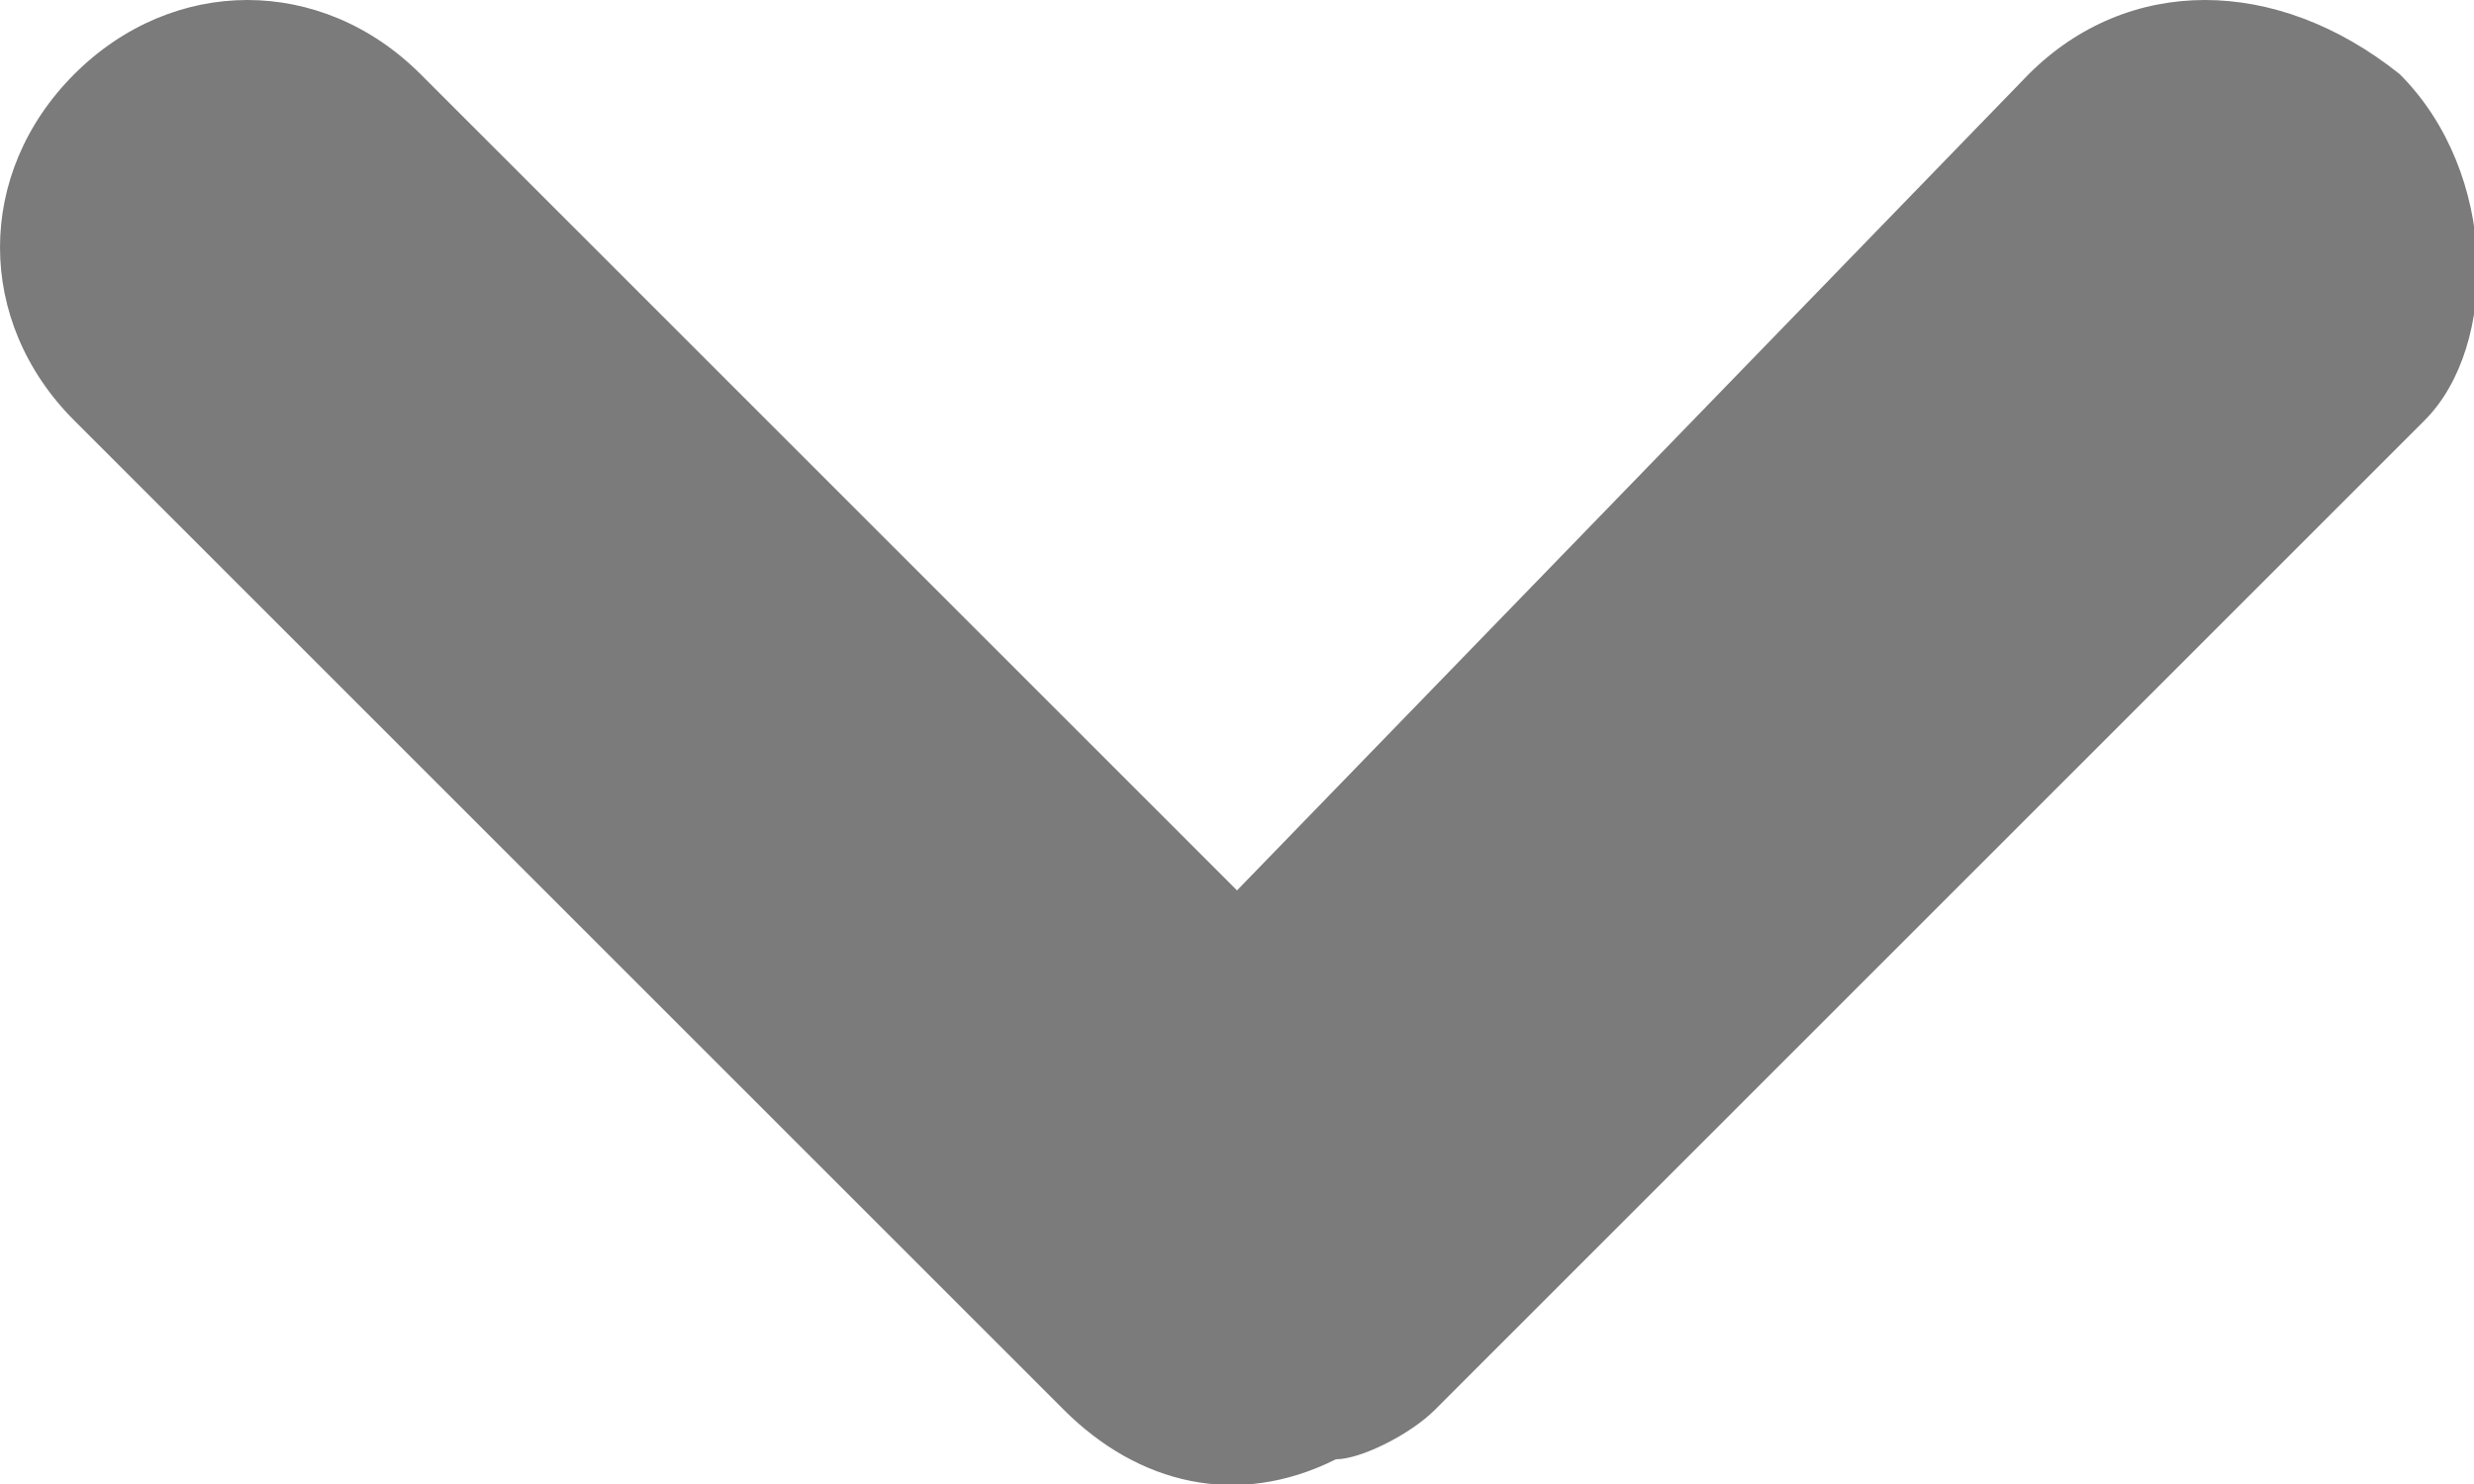 <svg xmlns="http://www.w3.org/2000/svg" xml:space="preserve" style="enable-background:new 0 0 10 6" viewBox="0 0 10 6"><path d="M9.7.3c-.5-.4-1.1-.4-1.5 0L5 3.6 1.7.3C1.3-.1.7-.1.3.3c-.4.4-.4 1 0 1.4l4 4c.3.3.7.4 1.1.2.1 0 .3-.1.4-.2l4-4c.3-.3.3-1-.1-1.4z" style="fill-rule:evenodd;clip-rule:evenodd;fill:#7b7b7b"/></svg>